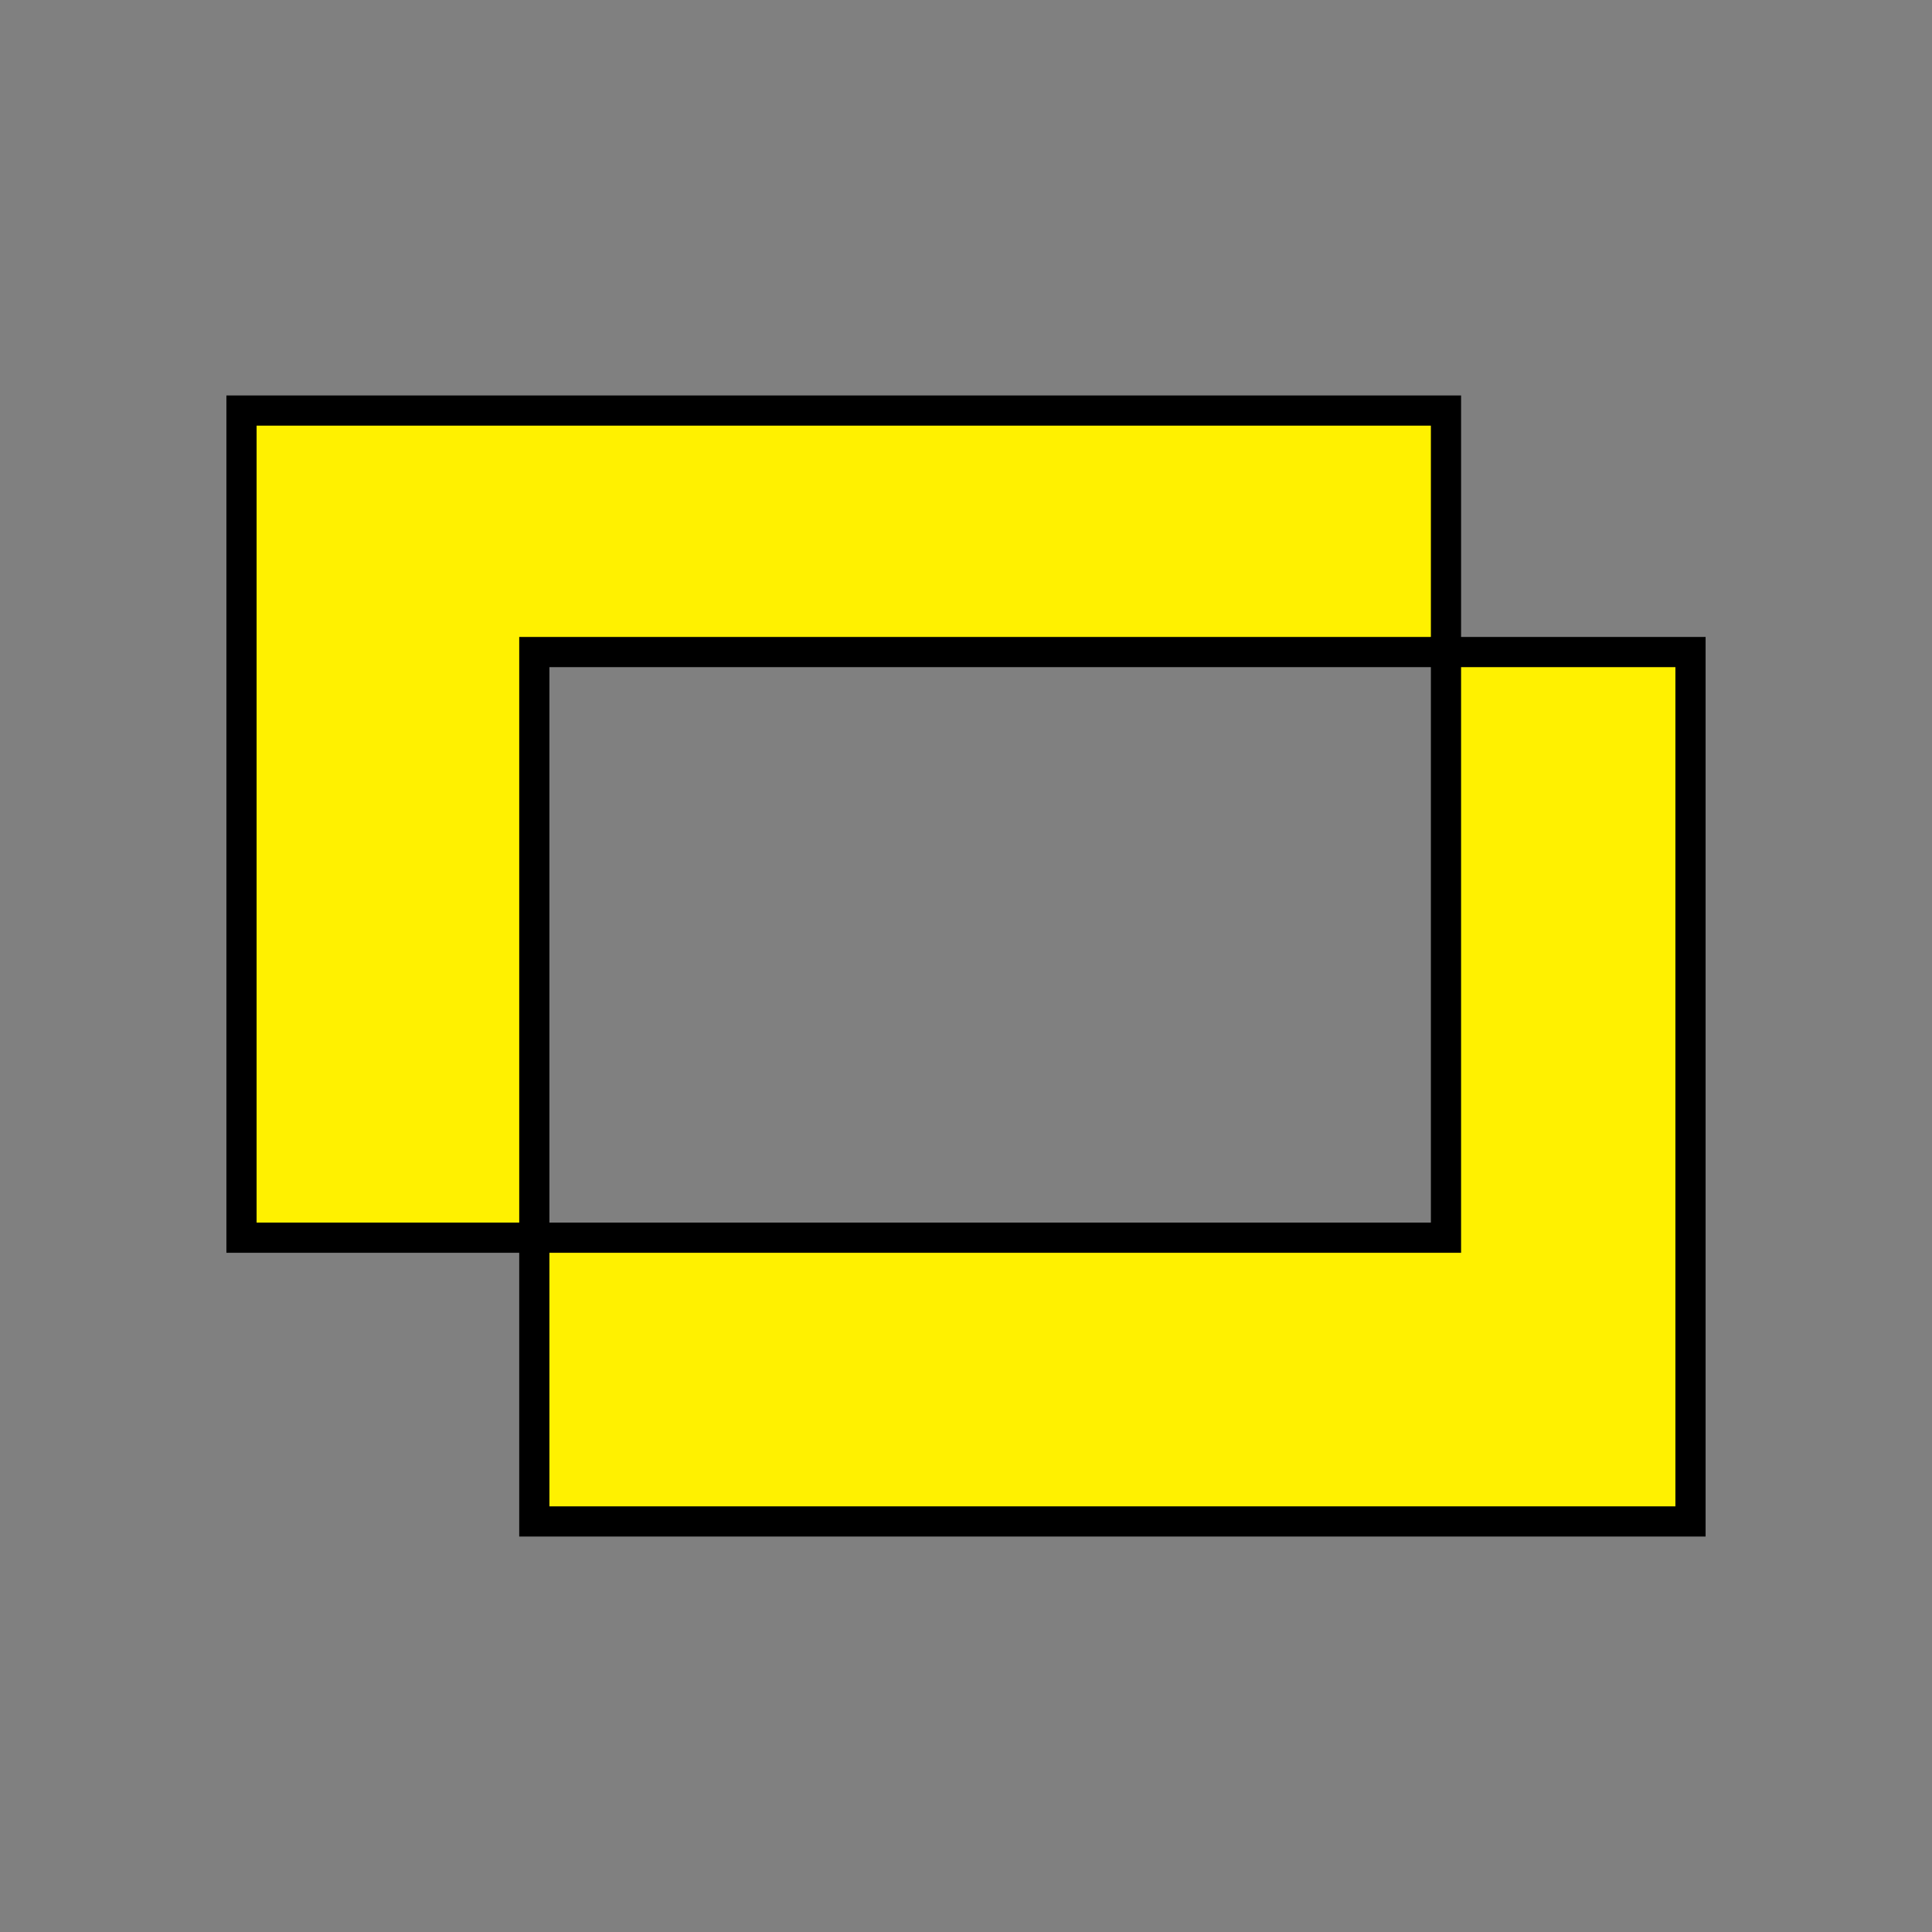 <?xml version="1.0" encoding="utf-8"?>
<!-- Generator: Adobe Illustrator 19.0.0, SVG Export Plug-In . SVG Version: 6.00 Build 0)  -->
<svg version="1.1" id="图层_1" xmlns="http://www.w3.org/2000/svg" xmlns:xlink="http://www.w3.org/1999/xlink" x="0px" y="0px"
	 viewBox="0 0 64 64" style="enable-background:new 0 0 64 64;" xml:space="preserve">
<rect x="0" y="0" width="64" height="64" fill="#808080" stroke="none"/>
<style type="text/css">
	.st0{fill:#FFF100;stroke:#000000;stroke-miterlimit:10;}
</style>
<g id="XMLID_3_">
	<polygon id="XMLID_4_" class="st0" points="47.9,21.6 47.9,13.6 8,13.6 8,41 17.7,41 17.7,21.6 	"/>
	<polygon id="XMLID_5_" class="st0" points="47.9,21.6 47.9,41 17.7,41 17.7,50.4 56,50.4 56,21.6 	"/>
</g>
</svg>
